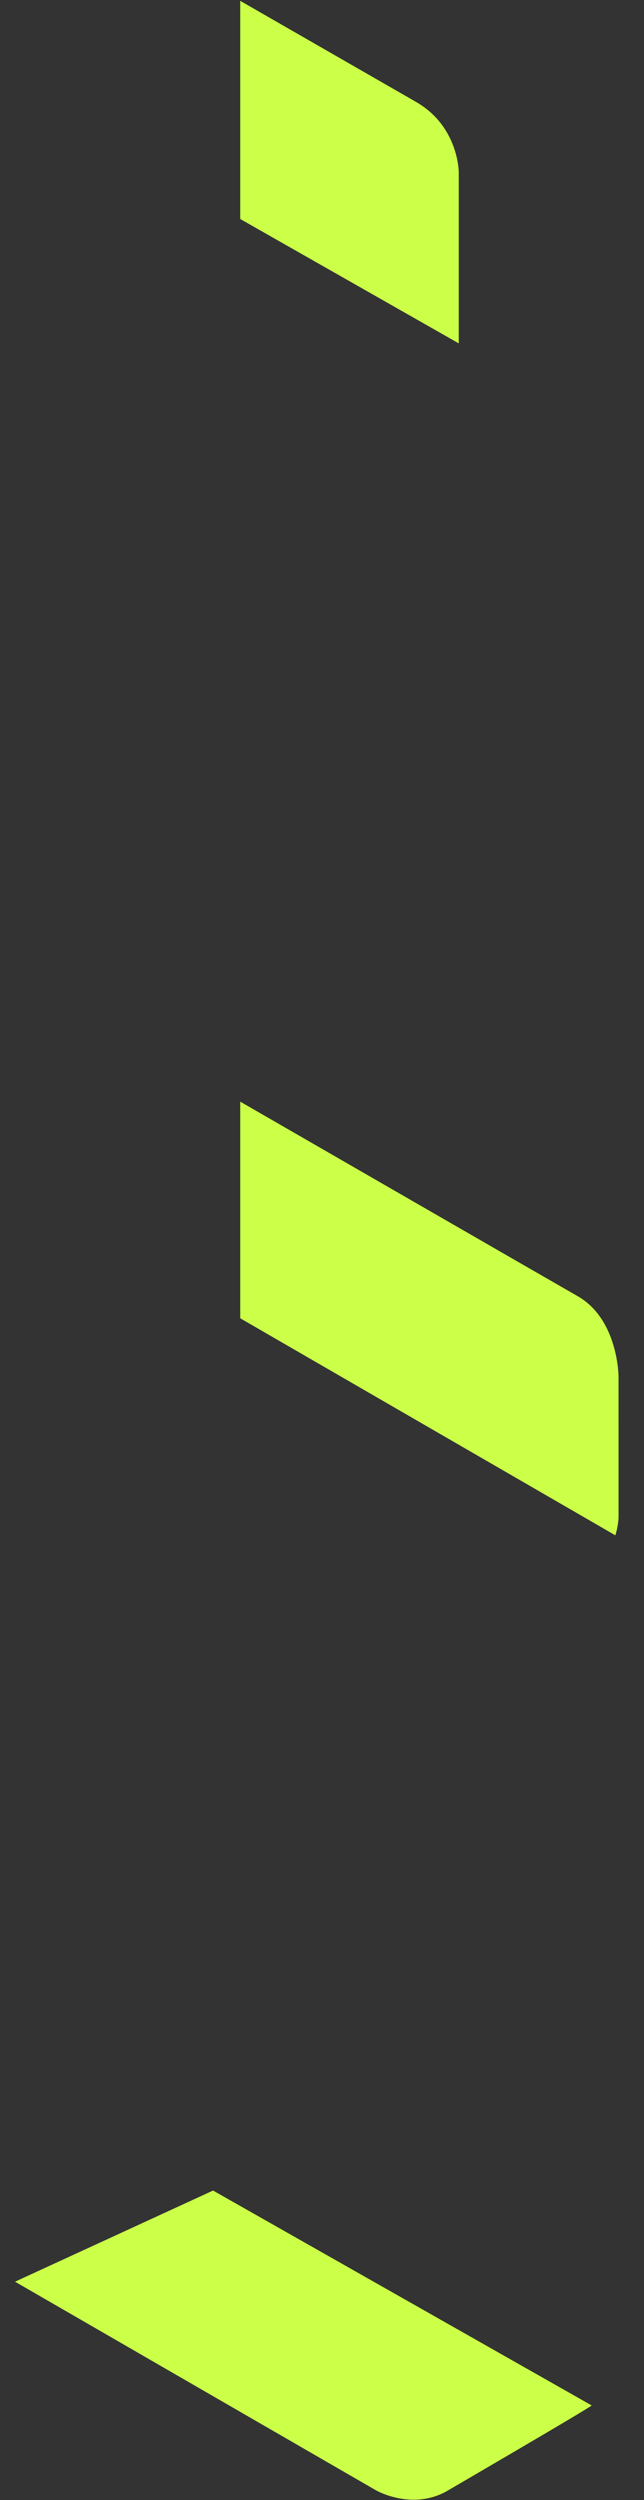 <?xml version="1.0" encoding="utf-8"?>
<!-- Generator: Adobe Illustrator 15.0.2, SVG Export Plug-In . SVG Version: 6.00 Build 0)  -->
<!DOCTYPE svg PUBLIC "-//W3C//DTD SVG 1.1//EN" "http://www.w3.org/Graphics/SVG/1.1/DTD/svg11.dtd">
<svg version="1.1" id="Layer_1" xmlns="http://www.w3.org/2000/svg" xmlns:xlink="http://www.w3.org/1999/xlink" x="0px" y="0px"
	 width="41px" height="159px" viewBox="0 0 41 159" enable-background="new 0 0 41 159" xml:space="preserve">
<rect x="0" y="0" width="41" height="159" fill="#333333" stroke="none"/>
<g id="Layer_2">
</g>
<g id="Layer_1_1_">
	<path fill="#CBFF48" d="M28.438,158.438c-2.23,1.251-4.496-0.053-4.496-0.053L0.957,145.114l12.607-5.797l24.106,13.668
		C37.422,153.21,28.438,158.438,28.438,158.438z"/>
	<path fill="#CBFF48" d="M39.38,96.51c0,0-0.005,0.479-0.203,1.136L15.295,83.842V70.064c0,0,18.864,10.872,21.479,12.37
		c2.605,1.488,2.605,5.135,2.605,5.135L39.38,96.51L39.38,96.51z"/>
	<path fill="#CBFF48" d="M15.295,0.054l11.182,6.422c2.729,1.562,2.729,4.47,2.729,4.47v10.892l-13.911-7.909V0.054z"/>
</g>
</svg>
